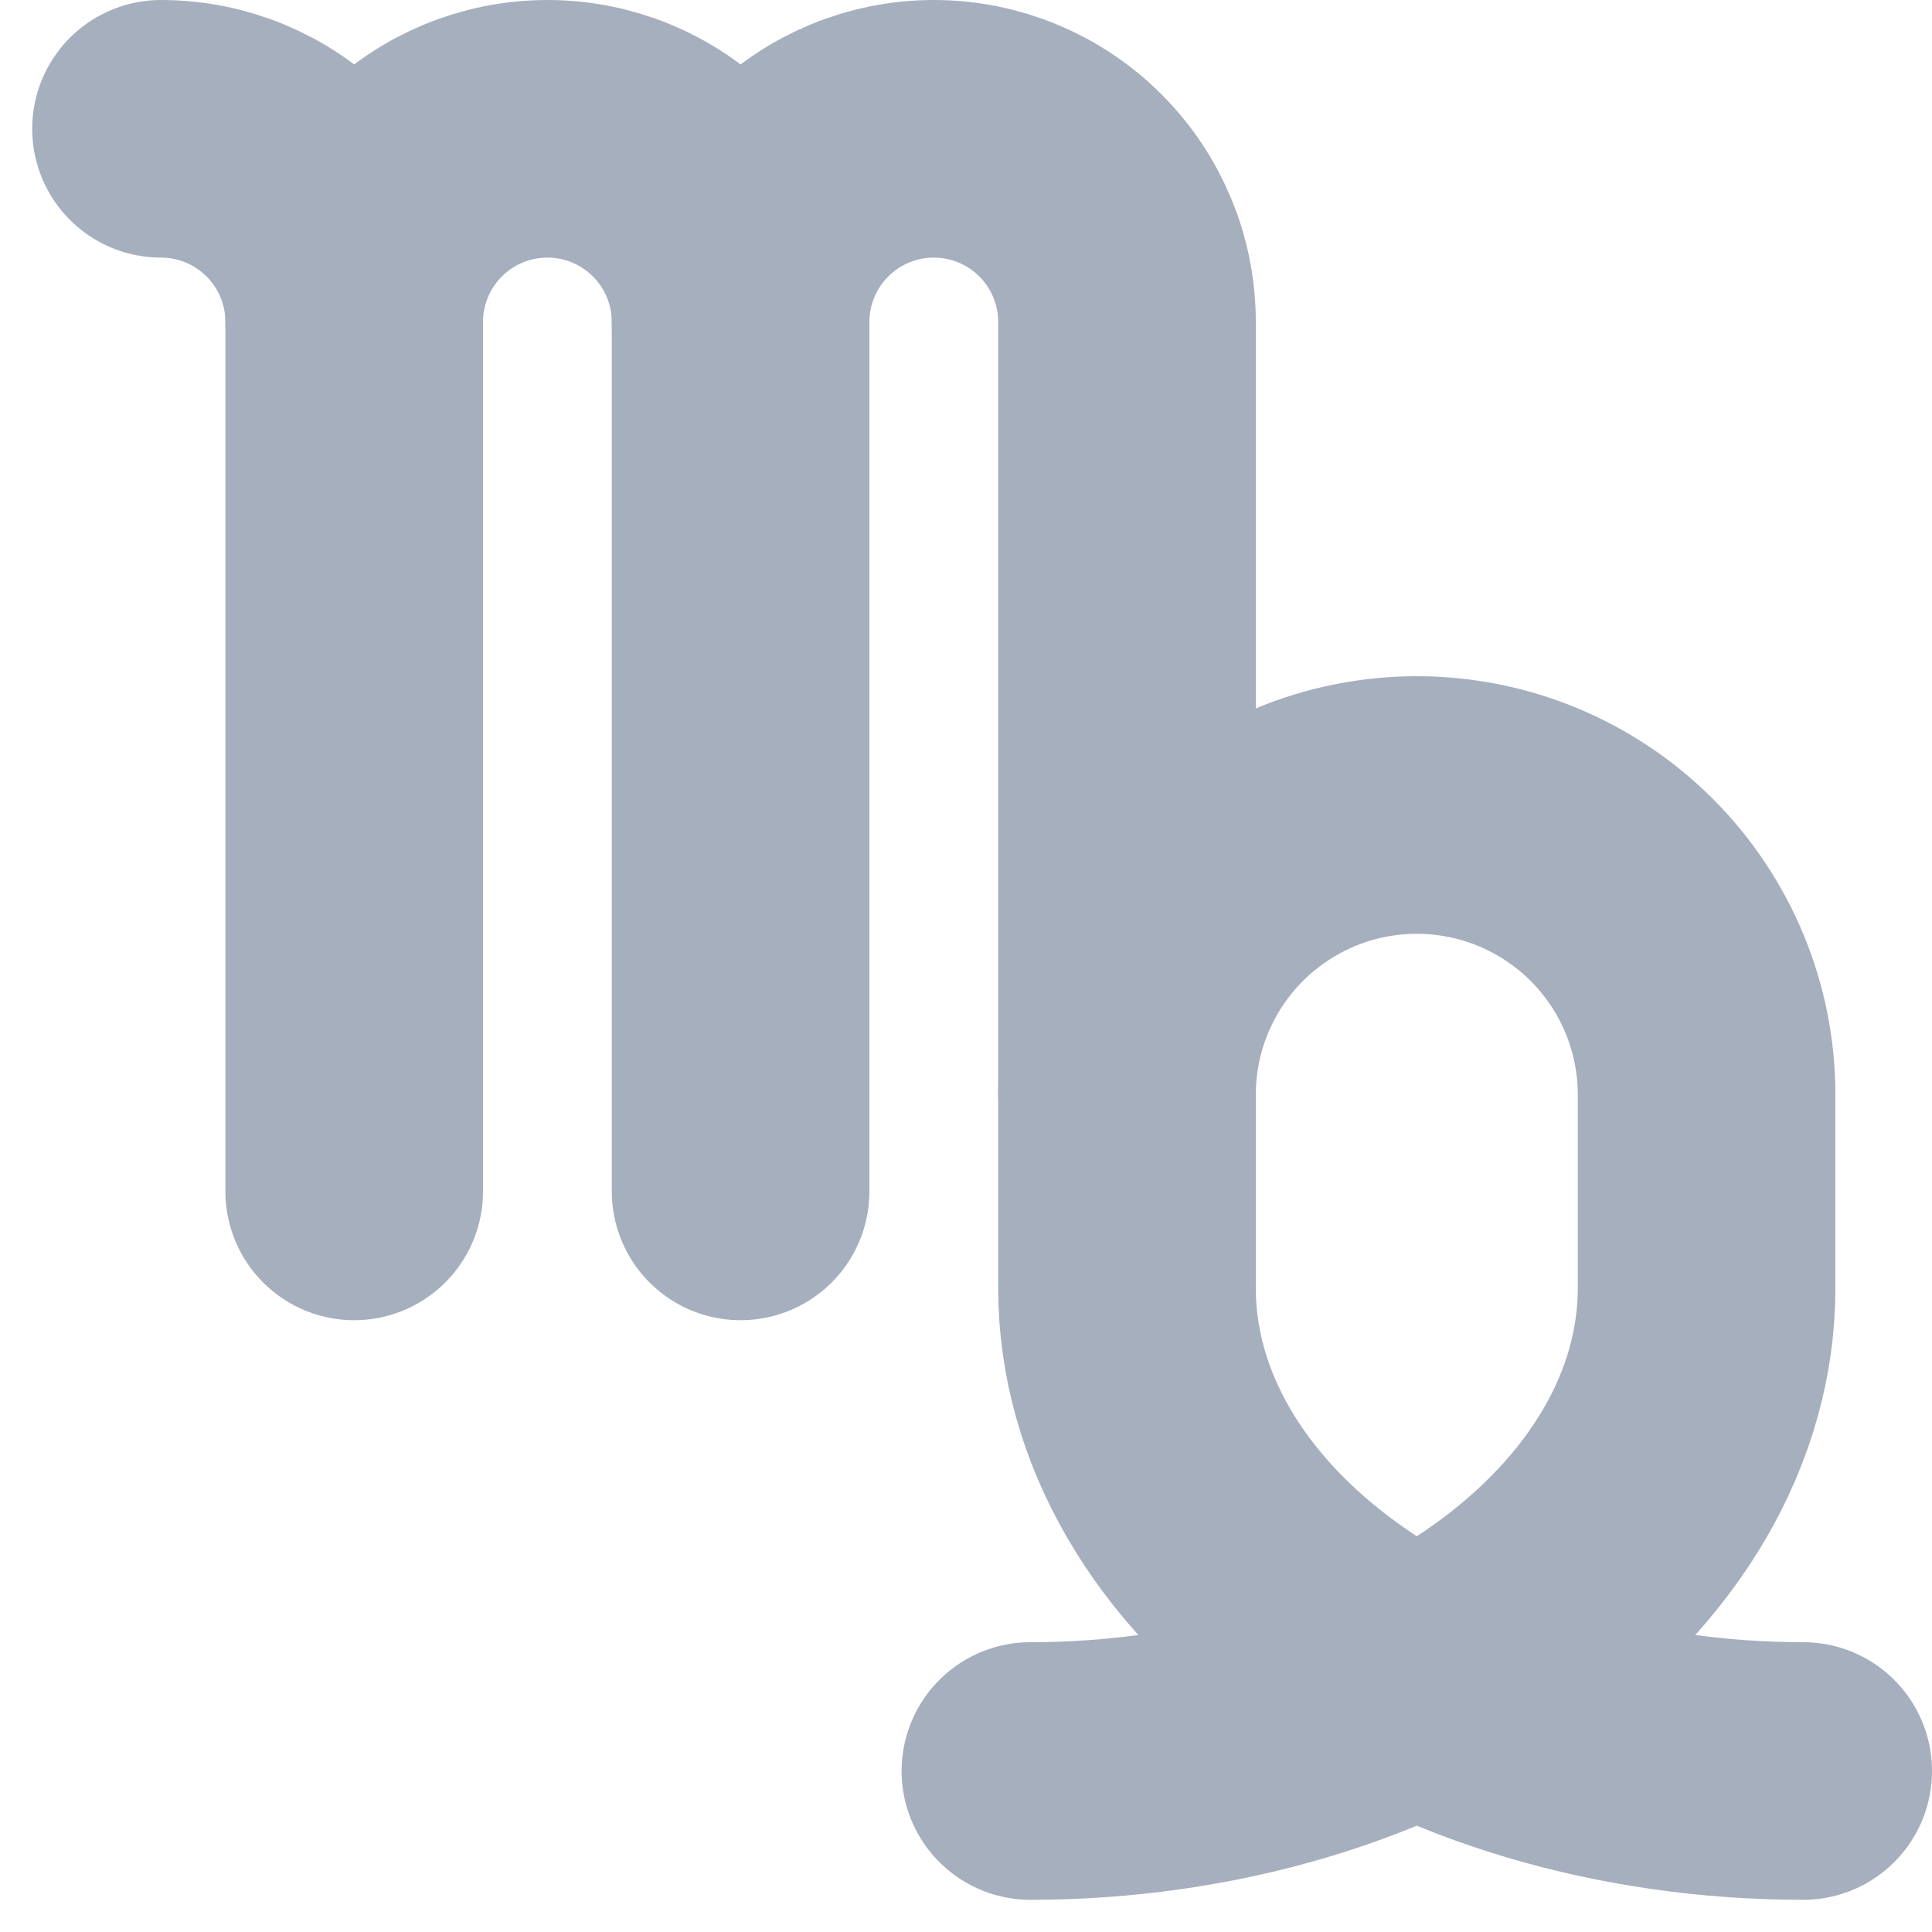 <svg width="30" height="30" viewBox="0 0 30 30" fill="none" xmlns="http://www.w3.org/2000/svg">
<path d="M2.5 2C3.296 2 4.059 2.316 4.621 2.879C5.184 3.441 5.5 4.204 5.5 5V18.5" stroke="#A6AFBD" stroke-width="4" stroke-linecap="round" stroke-linejoin="round"/>
<path d="M5.5 5C5.5 4.204 5.816 3.441 6.379 2.879C6.941 2.316 7.704 2 8.5 2C9.296 2 10.059 2.316 10.621 2.879C11.184 3.441 11.5 4.204 11.5 5V18.5" stroke="#A6AFBD" stroke-width="4" stroke-linecap="round" stroke-linejoin="round"/>
<path d="M11.5 5C11.5 4.204 11.816 3.441 12.379 2.879C12.941 2.316 13.704 2 14.5 2C15.296 2 16.059 2.316 16.621 2.879C17.184 3.441 17.5 4.204 17.5 5V20C17.5 21.989 18.606 23.897 20.575 25.303C22.544 26.71 25.215 27.5 28 27.5" stroke="#A6AFBD" stroke-width="4" stroke-linecap="round" stroke-linejoin="round"/>
<path d="M16 27.5C18.785 27.5 21.456 26.71 23.425 25.303C25.394 23.897 26.5 21.989 26.5 20V17C26.5 15.806 26.026 14.662 25.182 13.818C24.338 12.974 23.194 12.5 22 12.5C20.806 12.5 19.662 12.974 18.818 13.818C17.974 14.662 17.5 15.806 17.5 17" stroke="#A6AFBD" stroke-width="4" stroke-linecap="round" stroke-linejoin="round"/>
</svg>
